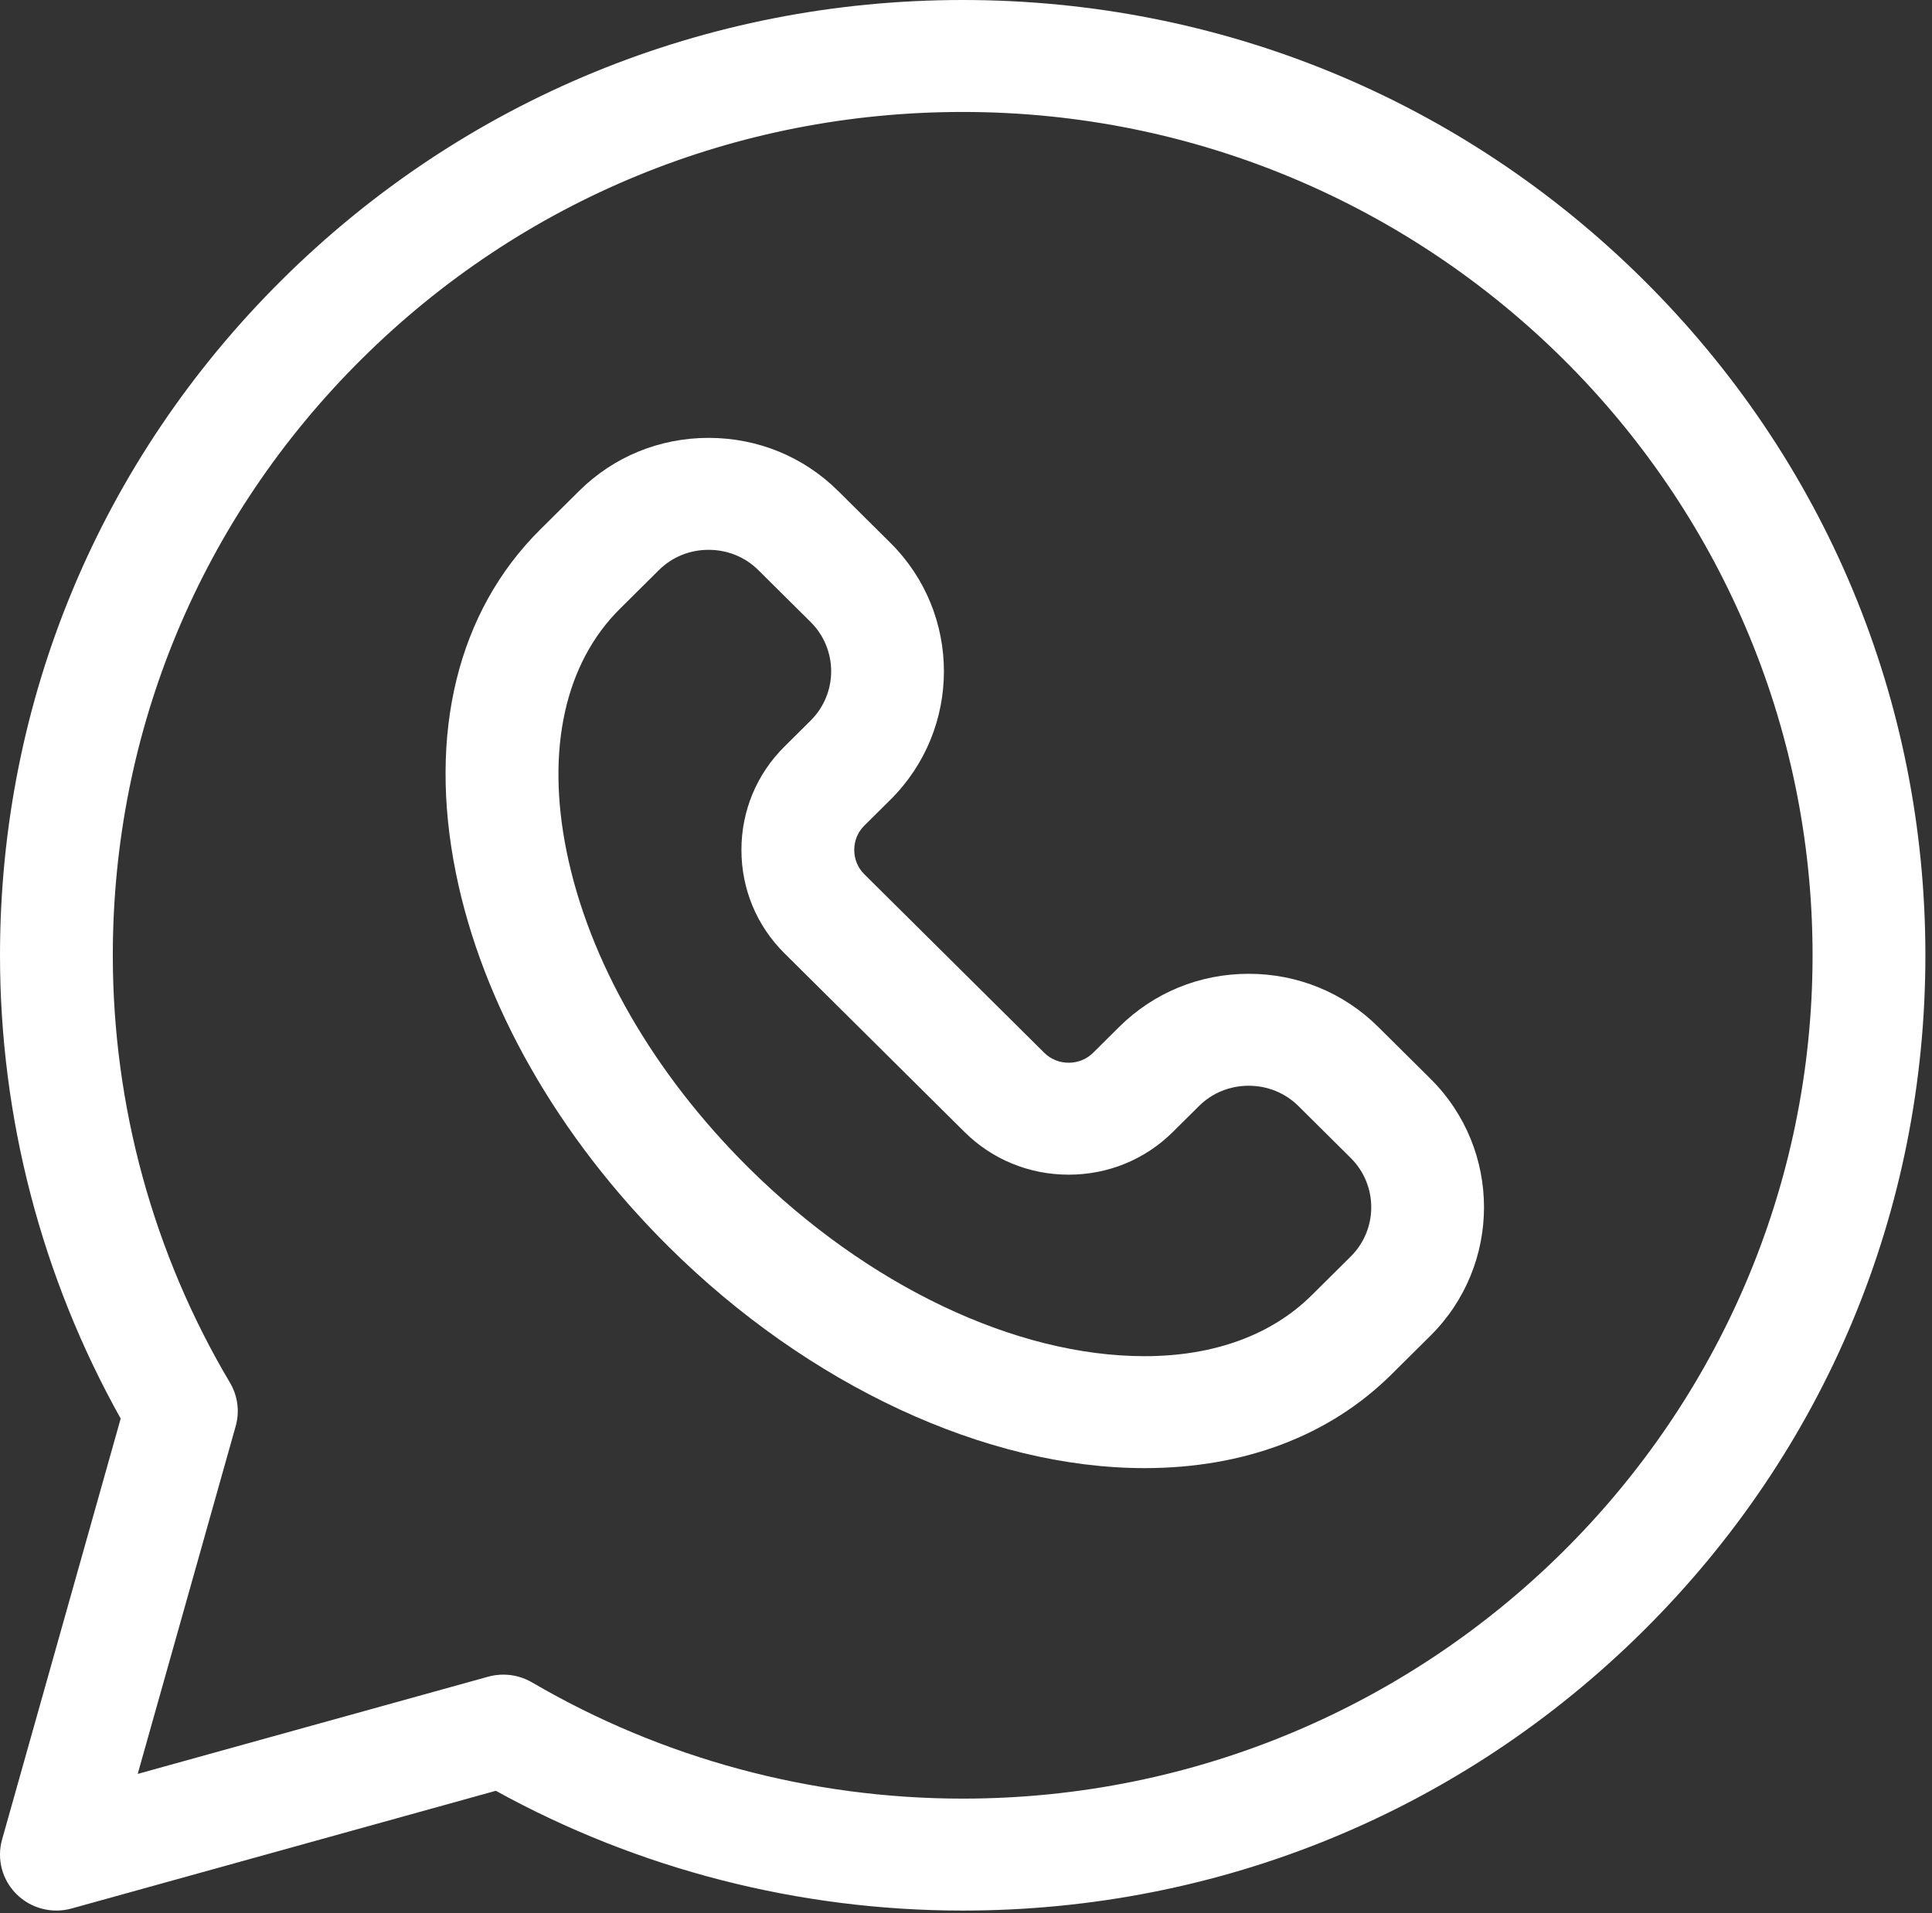 <svg width="105" height="104" viewBox="0 0 105 104" fill="none" xmlns="http://www.w3.org/2000/svg">
<rect x="0" y="0" width="105" height="104" fill="#333333" stroke="none"/>
<path d="M89.316 15.21C79.434 5.402 66.295 0 52.32 0C52.319 0 52.32 0 52.319 0C38.346 0 25.206 5.402 15.324 15.21C5.442 25.018 0 38.059 0 51.93C0 60.76 2.264 69.438 6.559 77.114L0.113 99.997C-0.185 101.056 0.115 102.191 0.898 102.968C1.681 103.745 2.824 104.043 3.891 103.747L26.947 97.349C34.68 101.612 43.423 103.86 52.32 103.86C66.296 103.86 79.434 98.458 89.317 88.65C99.199 78.841 104.641 65.801 104.641 51.93C104.64 38.059 99.198 25.018 89.316 15.21ZM52.32 97.774C44.074 97.774 35.98 95.589 28.913 91.455C28.436 91.177 27.899 91.034 27.356 91.034C27.079 91.034 26.802 91.071 26.531 91.146L7.484 96.431L12.809 77.527C13.034 76.73 12.921 75.877 12.498 75.164C8.333 68.148 6.132 60.114 6.131 51.93C6.131 39.684 10.936 28.172 19.66 19.513C28.384 10.854 39.983 6.086 52.32 6.086C77.788 6.086 98.508 26.651 98.509 51.93C98.509 77.208 77.789 97.774 52.32 97.774Z" fill="white"/>
<path d="M74.9 55.821C73.026 53.961 70.527 52.936 67.864 52.936C65.2 52.936 62.702 53.961 60.828 55.821L59.407 57.231C59.056 57.579 58.585 57.771 58.081 57.771C57.576 57.771 57.105 57.579 56.753 57.23L46.969 47.52C46.619 47.172 46.426 46.704 46.426 46.203C46.426 45.702 46.618 45.234 46.968 44.887L48.39 43.476C52.27 39.625 52.27 33.359 48.39 29.509L45.547 26.686C43.673 24.826 41.174 23.803 38.511 23.803C35.848 23.803 33.349 24.827 31.475 26.687L29.355 28.791C24.873 33.24 23.247 39.864 24.774 47.444C26.211 54.578 30.32 61.799 36.343 67.777C43.933 75.31 53.6 79.808 62.203 79.808H62.204C67.625 79.808 72.265 78.047 75.623 74.714L77.743 72.61C81.622 68.759 81.622 62.493 77.743 58.642L74.9 55.821ZM73.407 68.307L71.287 70.411C69.104 72.578 65.964 73.723 62.205 73.723H62.203C55.191 73.723 47.144 69.891 40.679 63.474C35.502 58.336 31.989 52.219 30.786 46.251C29.674 40.73 30.705 36.058 33.691 33.094L35.811 30.99C36.526 30.28 37.485 29.889 38.511 29.889C39.537 29.889 40.497 30.28 41.212 30.99L44.055 33.812C45.544 35.29 45.544 37.695 44.055 39.173L42.633 40.584C41.125 42.081 40.294 44.077 40.295 46.204C40.295 48.331 41.126 50.326 42.634 51.823L52.418 61.534C53.927 63.032 55.938 63.856 58.081 63.856C60.223 63.856 62.234 63.032 63.742 61.535L65.164 60.124C65.879 59.414 66.838 59.022 67.864 59.022C68.89 59.022 69.849 59.414 70.565 60.124L73.407 62.946C74.897 64.424 74.897 66.829 73.407 68.307Z" fill="white"/>
</svg>
